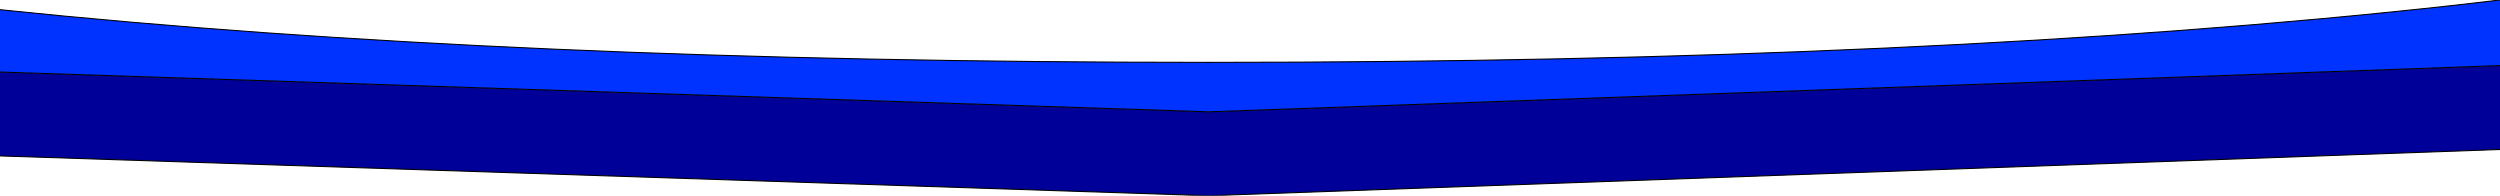 <?xml version="1.0" encoding="UTF-8" standalone="no"?>
<svg xmlns:xlink="http://www.w3.org/1999/xlink" height="9.1px" width="116.25px" xmlns="http://www.w3.org/2000/svg">
  <g transform="matrix(1.0, 0.0, 0.0, 1.0, 58.1, 4.55)">
    <path d="M-58.1 -4.1 Q-34.6 -1.65 -1.9 -1.65 32.0 -1.65 56.0 -4.3 L58.15 -4.55 58.15 -1.5 -1.9 0.65 -58.1 -1.2 -58.1 -4.1" fill="#0033ff" fill-rule="evenodd" stroke="none"/>
    <path d="M-58.1 -1.2 L-1.9 0.65 58.15 -1.5 58.15 2.4 -1.9 4.55 -58.1 2.7 -58.1 -1.2" fill="#000099" fill-rule="evenodd" stroke="none"/>
    <path d="M58.15 -4.55 L56.0 -4.3 Q32.0 -1.65 -1.9 -1.65 -34.6 -1.65 -58.1 -4.1 M-58.1 -1.2 L-1.9 0.65 58.15 -1.5 M-58.1 2.7 L-1.9 4.55 58.15 2.4" fill="none" stroke="#000000" stroke-linecap="round" stroke-linejoin="round" stroke-width="0.05"/>
  </g>
</svg>
